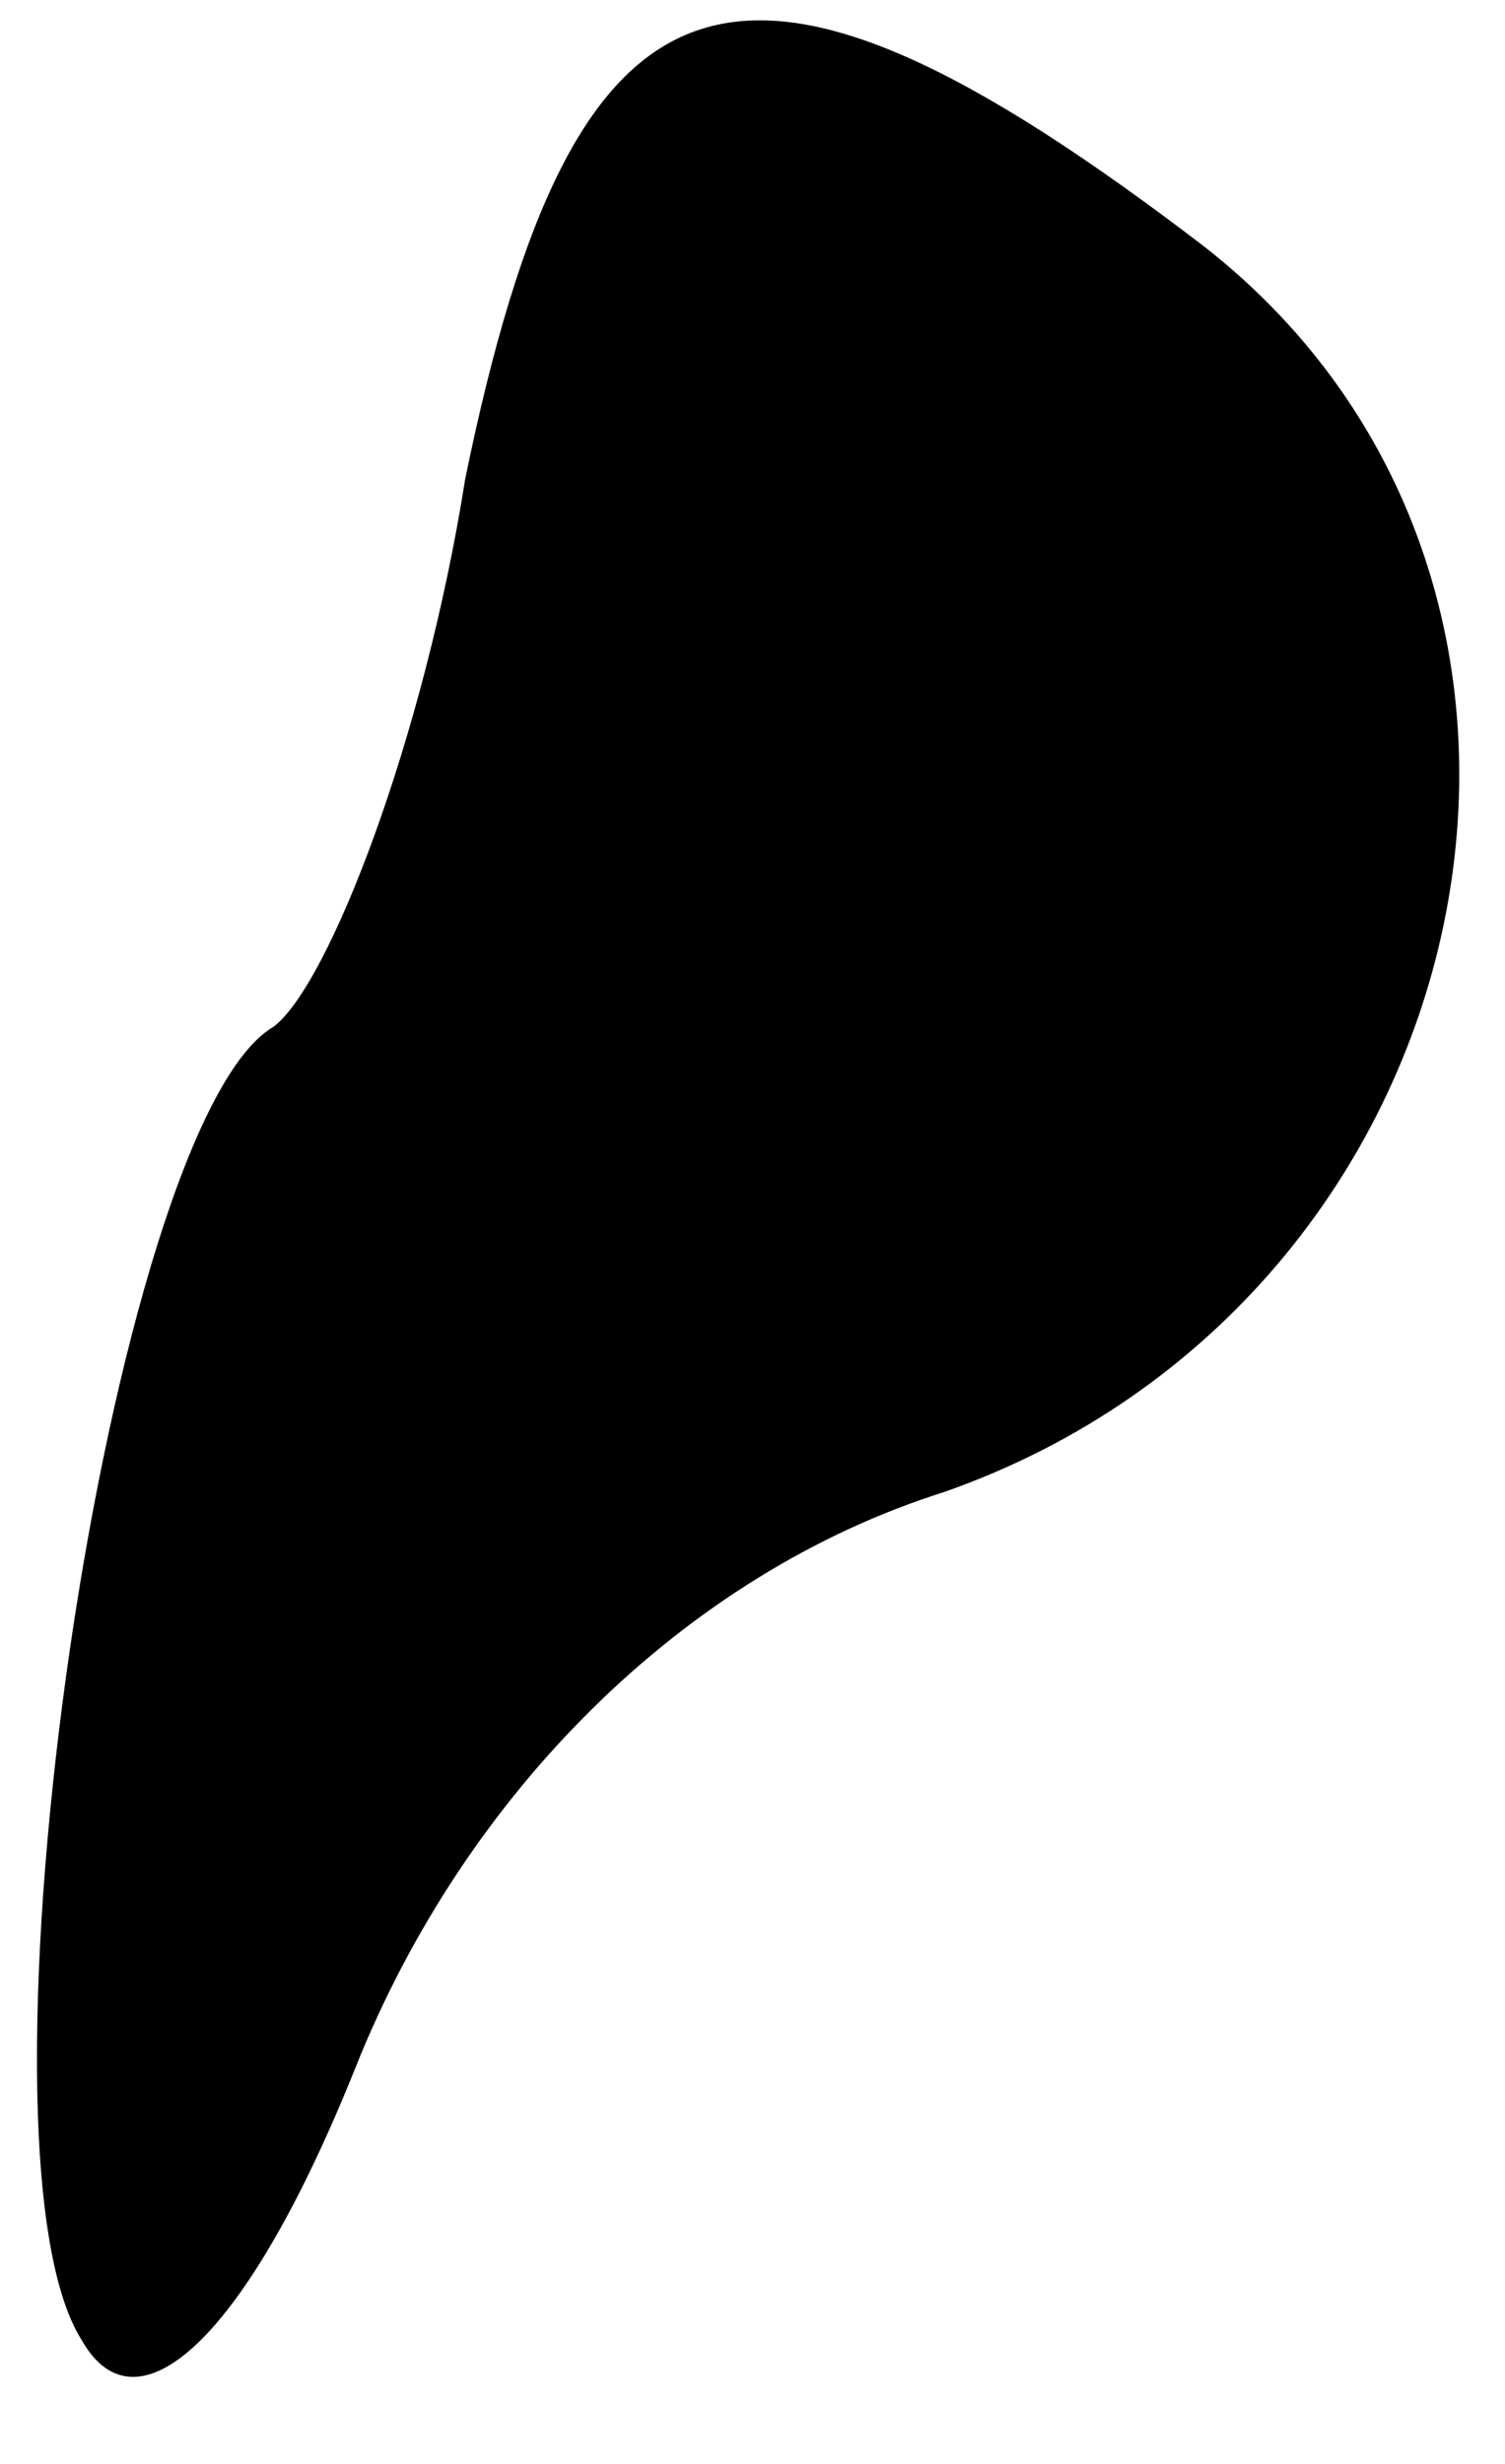 <?xml version="1.0" standalone="no"?>
<!DOCTYPE svg PUBLIC "-//W3C//DTD SVG 20010904//EN"
 "http://www.w3.org/TR/2001/REC-SVG-20010904/DTD/svg10.dtd">
<svg version="1.0" xmlns="http://www.w3.org/2000/svg"
 width="11pt" height="18pt" viewBox="0 0 11 18"
 preserveAspectRatio="xMidYMid meet">
<g transform="translate(0,18) scale(0.1,-0.1)"
fill="#000000" stroke="none">
<path fill="#000000" stroke="none" d="M34 145 c-3 -19 -10 -37 -14 -40 -12
-7 -23 -82 -14 -96 4 -7 12 0 20 20 8 20 24 36 43 42 40 14 51 66 19 91 -34
26 -46 22 -54 -17z"/>
</g>
</svg>
